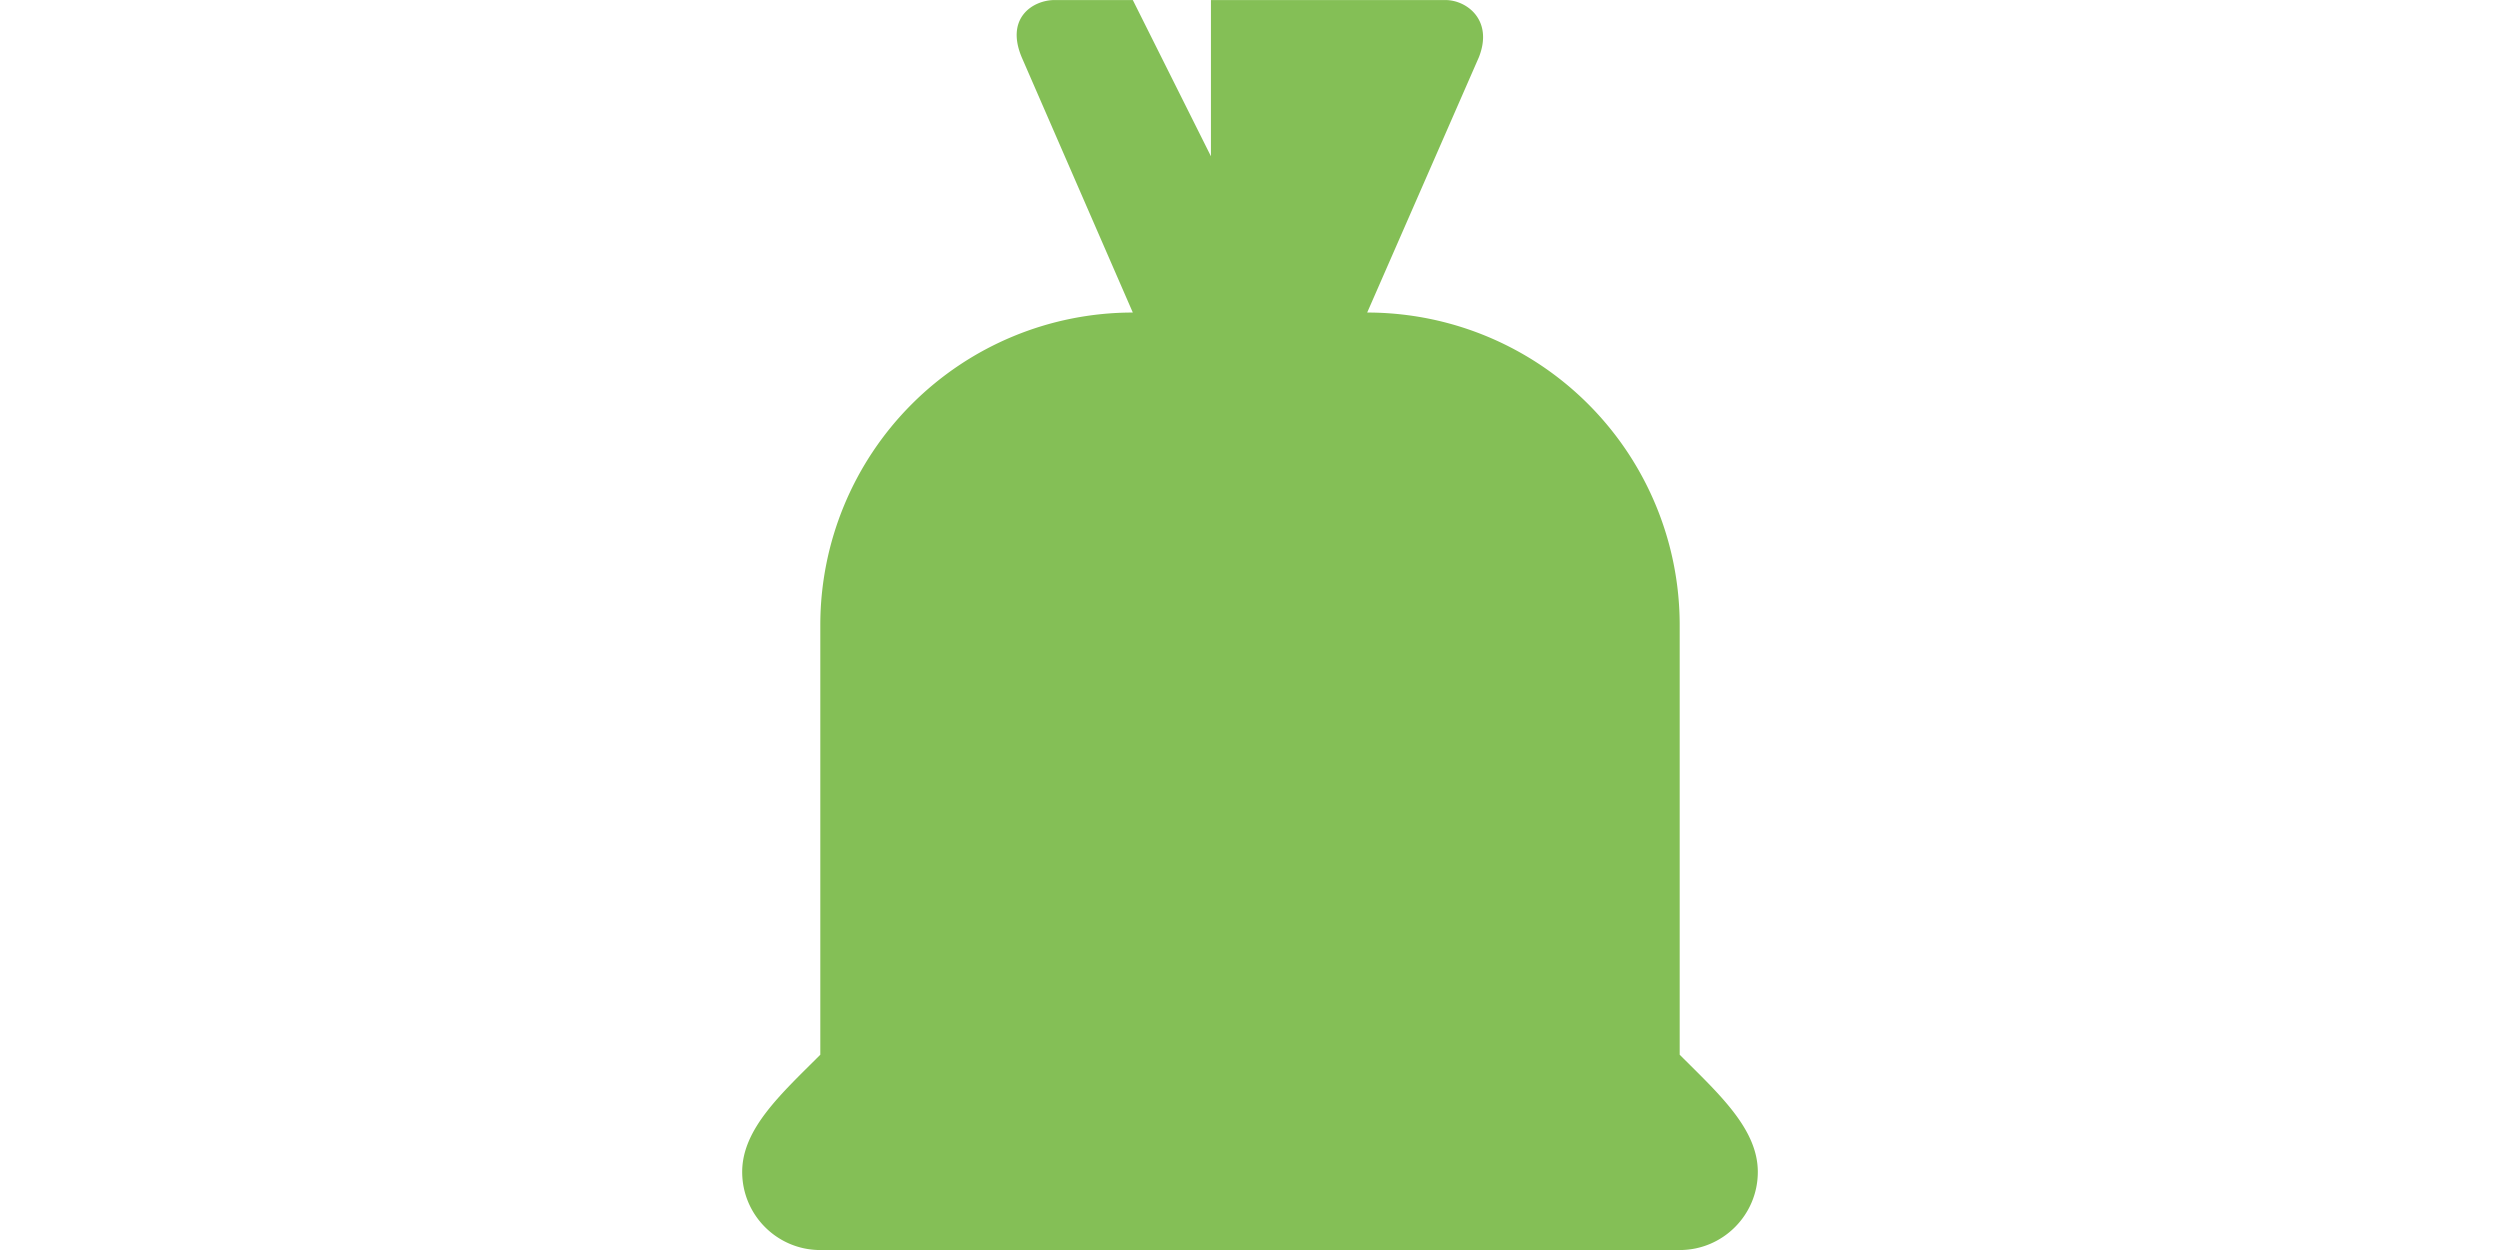 <?xml version="1.0" standalone="no"?><!DOCTYPE svg PUBLIC "-//W3C//DTD SVG 1.1//EN" "http://www.w3.org/Graphics/SVG/1.1/DTD/svg11.dtd"><svg class="icon" height="512" viewBox="0 0 1024 1024" version="1.1" xmlns="http://www.w3.org/2000/svg"><path d="M864 864.032v-352a256 256 0 0 0-256-256l91.488-209.12C711.488 16.608 689.696 0.032 672 0.032h-192v128l-64-128h-64c-17.696 0-41.312 14.656-26.432 48.224L416 256.032a256 256 0 0 0-256 256v352c-32 32-64 60.672-64 96s28.672 64 64 64h704c35.328 0 64-28.672 64-64s-32-64-64-96z" fill="#84BF56" /><path d="M543.264 451.648c0.128-1.28 0.736-2.4 0.736-3.744v-32a32 32 0 1 0-64 0v32c0 1.344 0.608 2.464 0.736 3.744C425.248 463.904 384 507.52 384 559.904c0 61.856 57.312 112 128 112 35.328 0 64 21.504 64 48s-28.672 48-64 48-64-21.504-64-48a32 32 0 1 0-64 0c0 52.128 40.896 95.552 96 108.032v35.968a32 32 0 1 0 64 0v-35.968c55.104-12.48 96-55.904 96-108.032 0-61.856-57.312-112-128-112-35.328 0-64-21.504-64-48s28.672-48 64-48 64 21.504 64 48a32 32 0 1 0 64 0c0-52.384-41.248-96-96.736-108.256z" fill="" /><path d="M402.048 223.904l13.952 32h192l14.016-32z" fill="" /></svg>